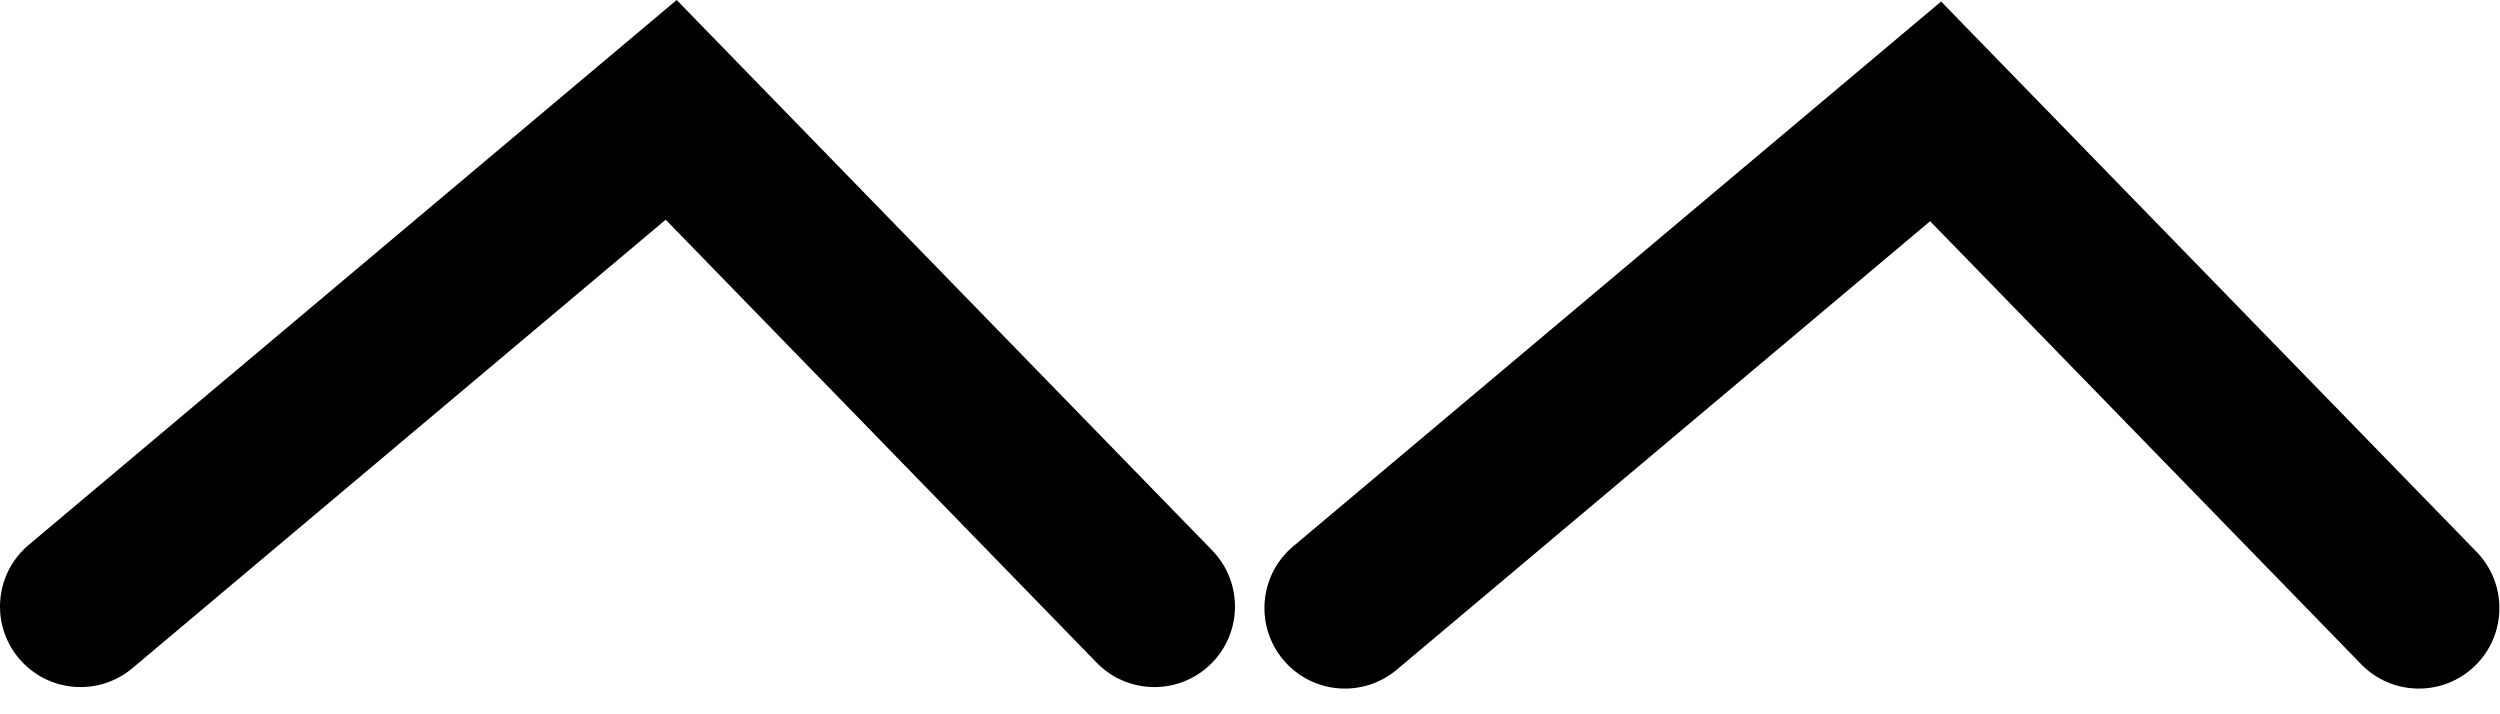 <svg width="84" height="24" viewBox="0 0 84 24" fill="none" xmlns="http://www.w3.org/2000/svg">
<path fill-rule="evenodd" clip-rule="evenodd" d="M65.221 0.051L83.213 18.543C84.255 19.614 84.232 21.327 83.161 22.37C82.09 23.412 80.376 23.389 79.334 22.317L64.852 7.433L46.932 22.501C45.789 23.463 44.081 23.316 43.12 22.172C42.158 21.028 42.305 19.321 43.449 18.359L65.221 0.051Z" fill="black"/>
<path fill-rule="evenodd" clip-rule="evenodd" d="M22.736 0L40.729 18.492C41.771 19.563 41.747 21.277 40.676 22.319C39.605 23.361 37.892 23.338 36.849 22.267L22.367 7.382L4.448 22.451C3.304 23.412 1.597 23.265 0.635 22.121C-0.327 20.977 -0.179 19.27 0.965 18.308L22.736 0Z" fill="black"/>
</svg>
